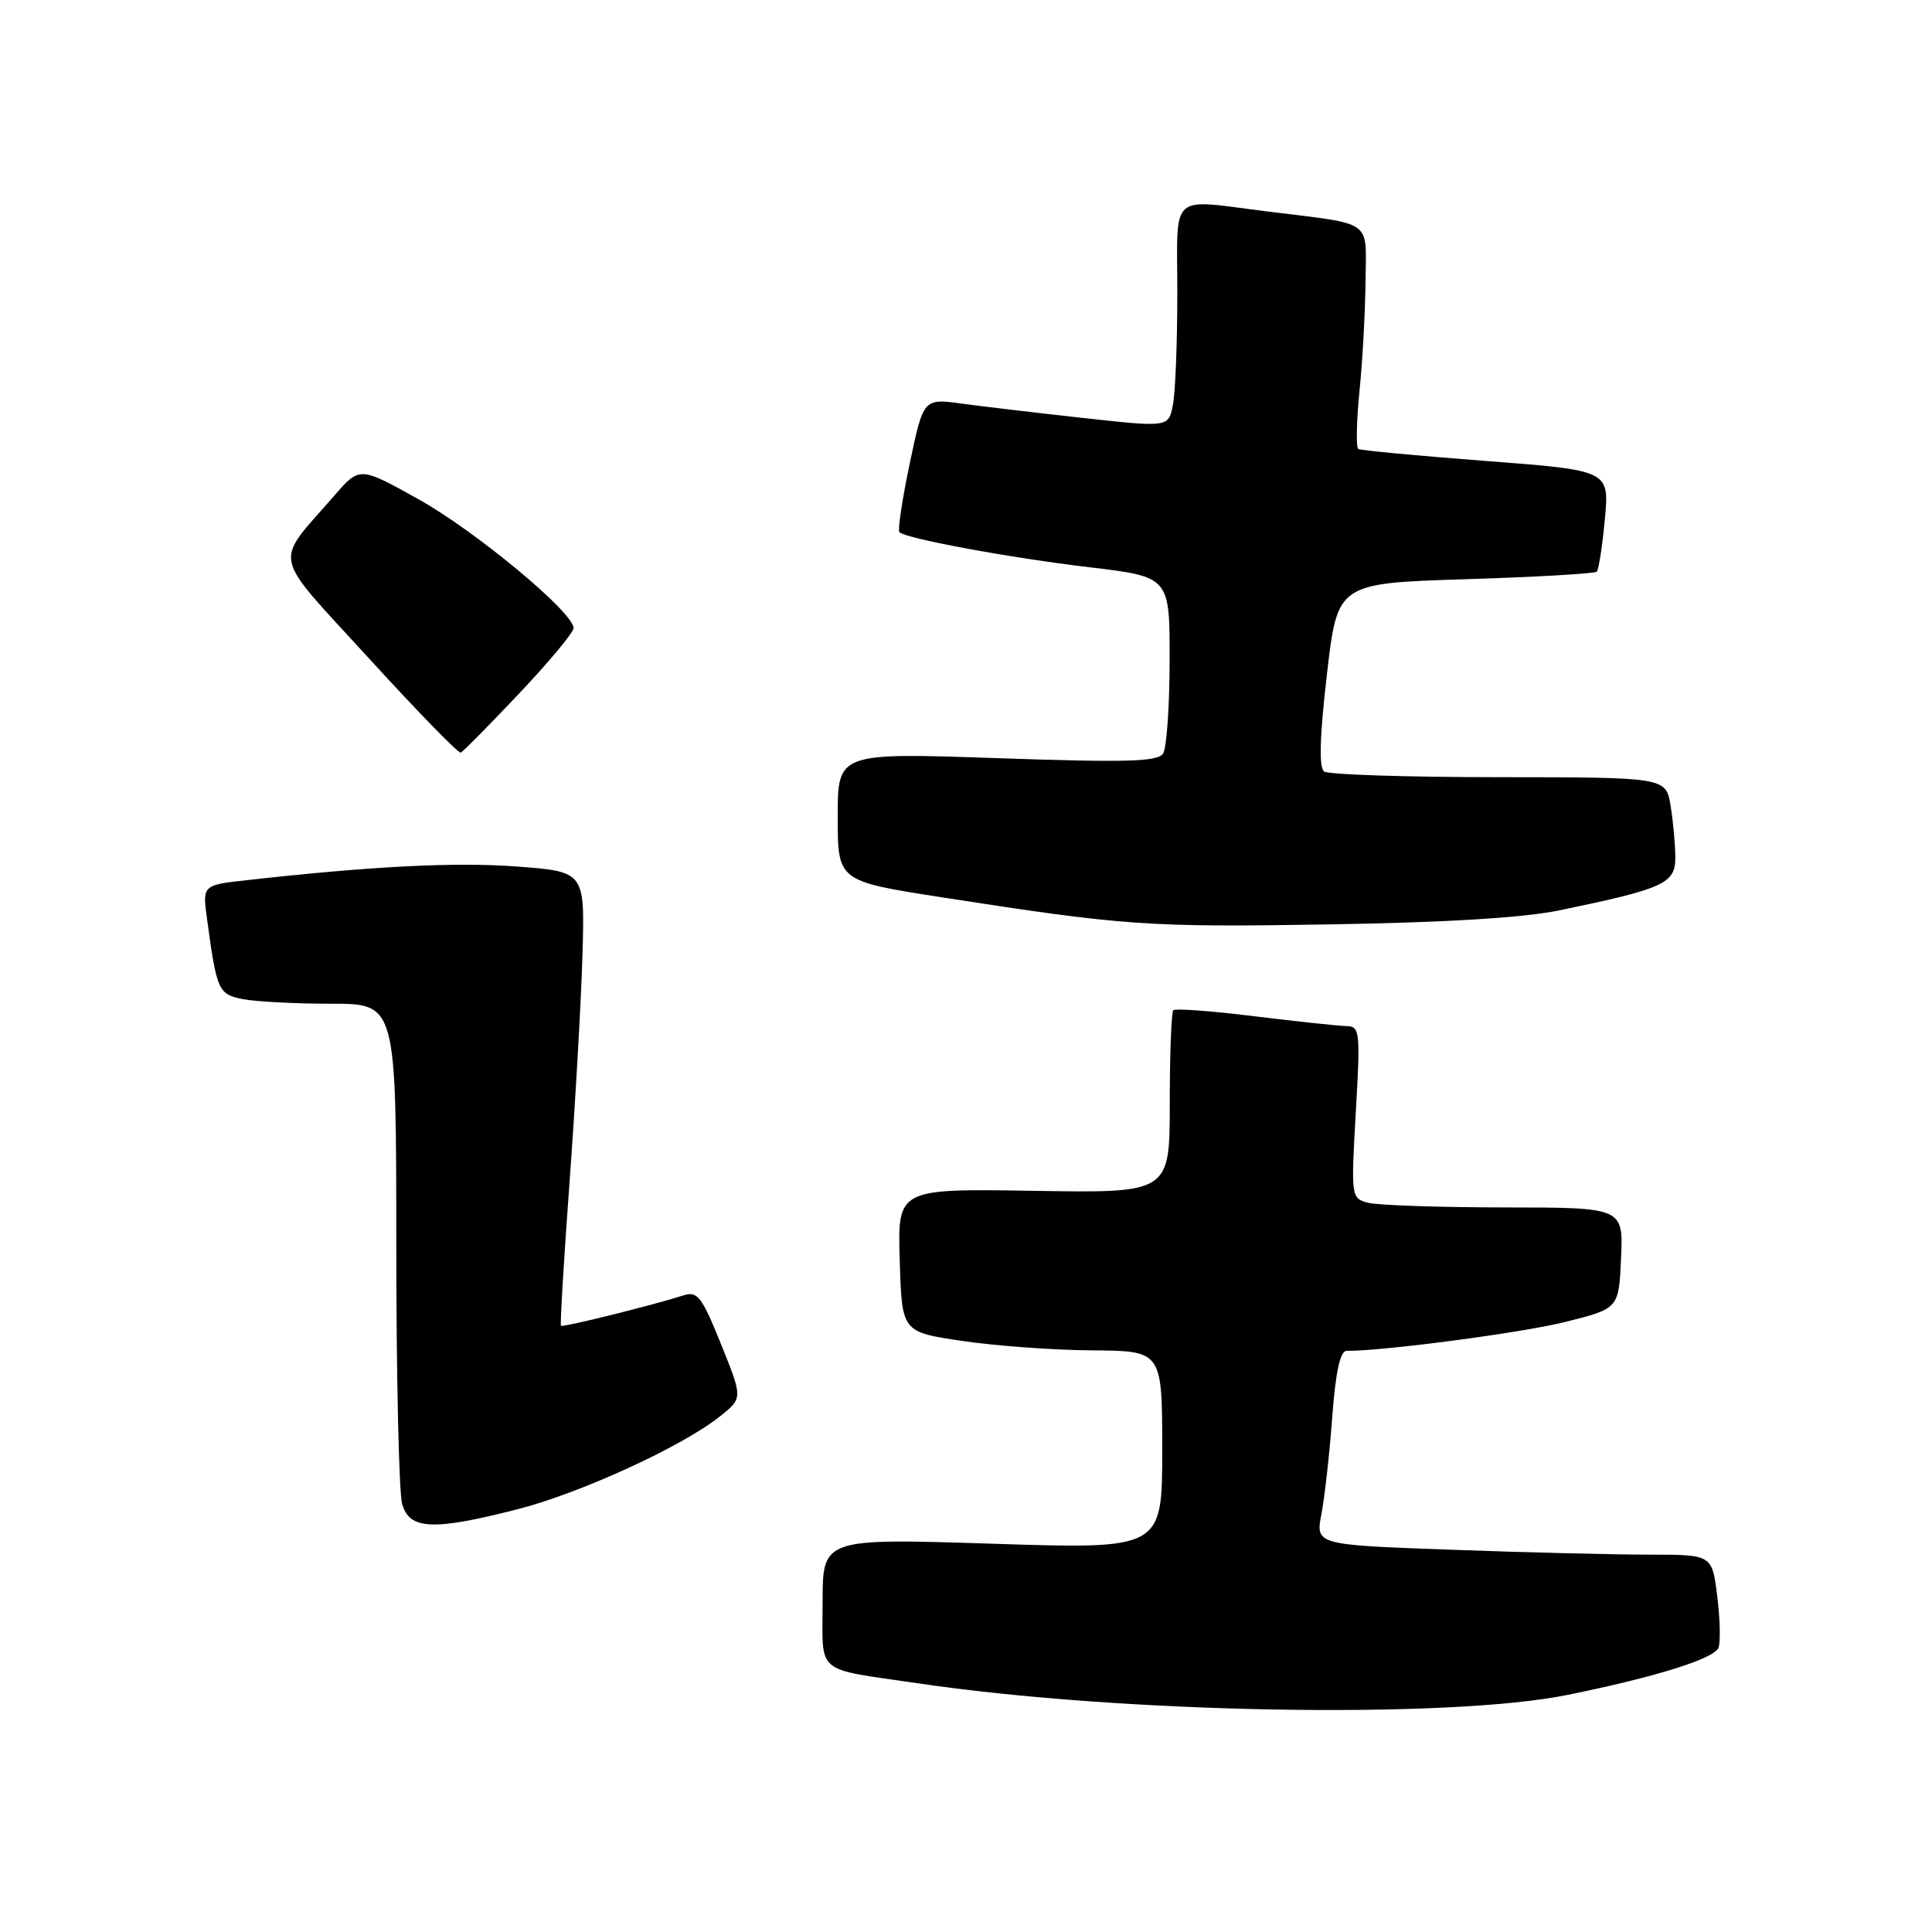 <?xml version="1.0" encoding="UTF-8" standalone="no"?>
<!DOCTYPE svg PUBLIC "-//W3C//DTD SVG 1.1//EN" "http://www.w3.org/Graphics/SVG/1.1/DTD/svg11.dtd" >
<svg xmlns="http://www.w3.org/2000/svg" xmlns:xlink="http://www.w3.org/1999/xlink" version="1.1" viewBox="0 0 256 256">
 <g >
 <path fill="currentColor"
d=" M 207.77 224.57 C 219.48 222.19 227.15 219.78 227.71 218.33 C 227.99 217.58 227.92 214.50 227.54 211.48 C 226.86 206.00 226.86 206.00 218.59 206.00 C 214.04 206.00 202.22 205.71 192.31 205.35 C 174.31 204.70 174.31 204.70 175.10 200.60 C 175.53 198.34 176.18 192.56 176.53 187.75 C 176.97 181.82 177.58 179.00 178.42 179.00 C 183.54 179.00 201.81 176.58 207.51 175.14 C 214.50 173.38 214.50 173.38 214.80 166.69 C 215.09 160.00 215.09 160.00 199.30 159.99 C 190.61 159.98 182.49 159.70 181.25 159.37 C 179.04 158.78 179.01 158.59 179.65 147.38 C 180.27 136.64 180.20 136.00 178.40 135.96 C 177.36 135.94 171.87 135.35 166.22 134.66 C 160.57 133.96 155.73 133.60 155.47 133.86 C 155.21 134.12 155.00 139.68 155.00 146.21 C 155.00 158.09 155.00 158.09 136.97 157.79 C 118.93 157.50 118.93 157.50 119.22 167.00 C 119.50 176.50 119.50 176.50 127.50 177.68 C 131.90 178.34 139.66 178.90 144.75 178.93 C 154.00 179.00 154.00 179.00 154.00 192.14 C 154.00 205.28 154.00 205.28 131.50 204.55 C 109.00 203.83 109.00 203.83 109.00 212.31 C 109.00 222.02 107.82 221.01 121.50 223.03 C 148.55 227.04 191.89 227.81 207.77 224.57 Z  M 68.59 199.98 C 76.95 197.84 90.50 191.62 95.46 187.63 C 98.42 185.25 98.42 185.25 95.54 178.11 C 93.01 171.83 92.42 171.05 90.58 171.64 C 86.53 172.94 74.57 175.91 74.33 175.67 C 74.20 175.53 74.71 166.89 75.48 156.46 C 76.24 146.03 77.01 132.55 77.18 126.50 C 77.50 115.50 77.50 115.50 68.50 114.82 C 60.39 114.21 49.41 114.76 32.66 116.63 C 26.81 117.28 26.81 117.28 27.45 121.89 C 28.73 131.31 28.93 131.74 32.18 132.39 C 33.87 132.72 39.13 133.00 43.88 133.00 C 52.50 133.00 52.50 133.00 52.51 164.75 C 52.51 182.21 52.86 197.74 53.28 199.25 C 54.23 202.71 57.33 202.86 68.59 199.98 Z  M 206.66 120.62 C 220.54 117.74 222.00 117.07 221.99 113.59 C 221.98 111.89 221.70 108.81 221.36 106.75 C 220.74 103.00 220.74 103.00 198.62 102.98 C 186.45 102.98 176.03 102.64 175.46 102.23 C 174.75 101.73 174.86 97.69 175.82 89.39 C 177.22 77.29 177.22 77.29 194.16 76.75 C 203.49 76.46 211.32 76.01 211.58 75.75 C 211.84 75.49 212.32 72.37 212.65 68.81 C 213.26 62.33 213.26 62.33 196.90 61.08 C 187.91 60.40 180.29 59.68 179.98 59.49 C 179.67 59.29 179.74 55.84 180.14 51.82 C 180.55 47.79 180.90 41.25 180.94 37.27 C 181.01 28.97 182.16 29.79 168.09 28.04 C 154.71 26.38 156.00 25.22 156.00 38.87 C 156.00 45.41 155.74 52.07 155.41 53.68 C 154.83 56.62 154.83 56.62 143.66 55.40 C 137.52 54.72 130.22 53.86 127.43 53.48 C 122.36 52.79 122.36 52.79 120.54 61.43 C 119.55 66.18 118.93 70.26 119.17 70.51 C 120.03 71.37 133.79 73.91 144.32 75.16 C 155.00 76.43 155.00 76.43 154.98 87.47 C 154.98 93.54 154.59 99.10 154.12 99.84 C 153.42 100.94 149.34 101.05 132.13 100.46 C 111.00 99.73 111.00 99.73 111.00 108.24 C 111.00 116.75 111.00 116.75 124.75 118.89 C 149.05 122.67 152.11 122.88 176.00 122.49 C 191.54 122.24 201.92 121.61 206.66 120.62 Z  M 68.80 91.88 C 72.76 87.69 76.00 83.80 76.00 83.22 C 76.00 81.15 63.06 70.40 55.45 66.15 C 47.66 61.81 47.66 61.81 44.32 65.65 C 36.21 74.99 35.76 72.86 48.88 87.23 C 55.27 94.23 60.75 99.86 61.05 99.73 C 61.36 99.60 64.84 96.07 68.80 91.88 Z "/>
</g>
</svg>